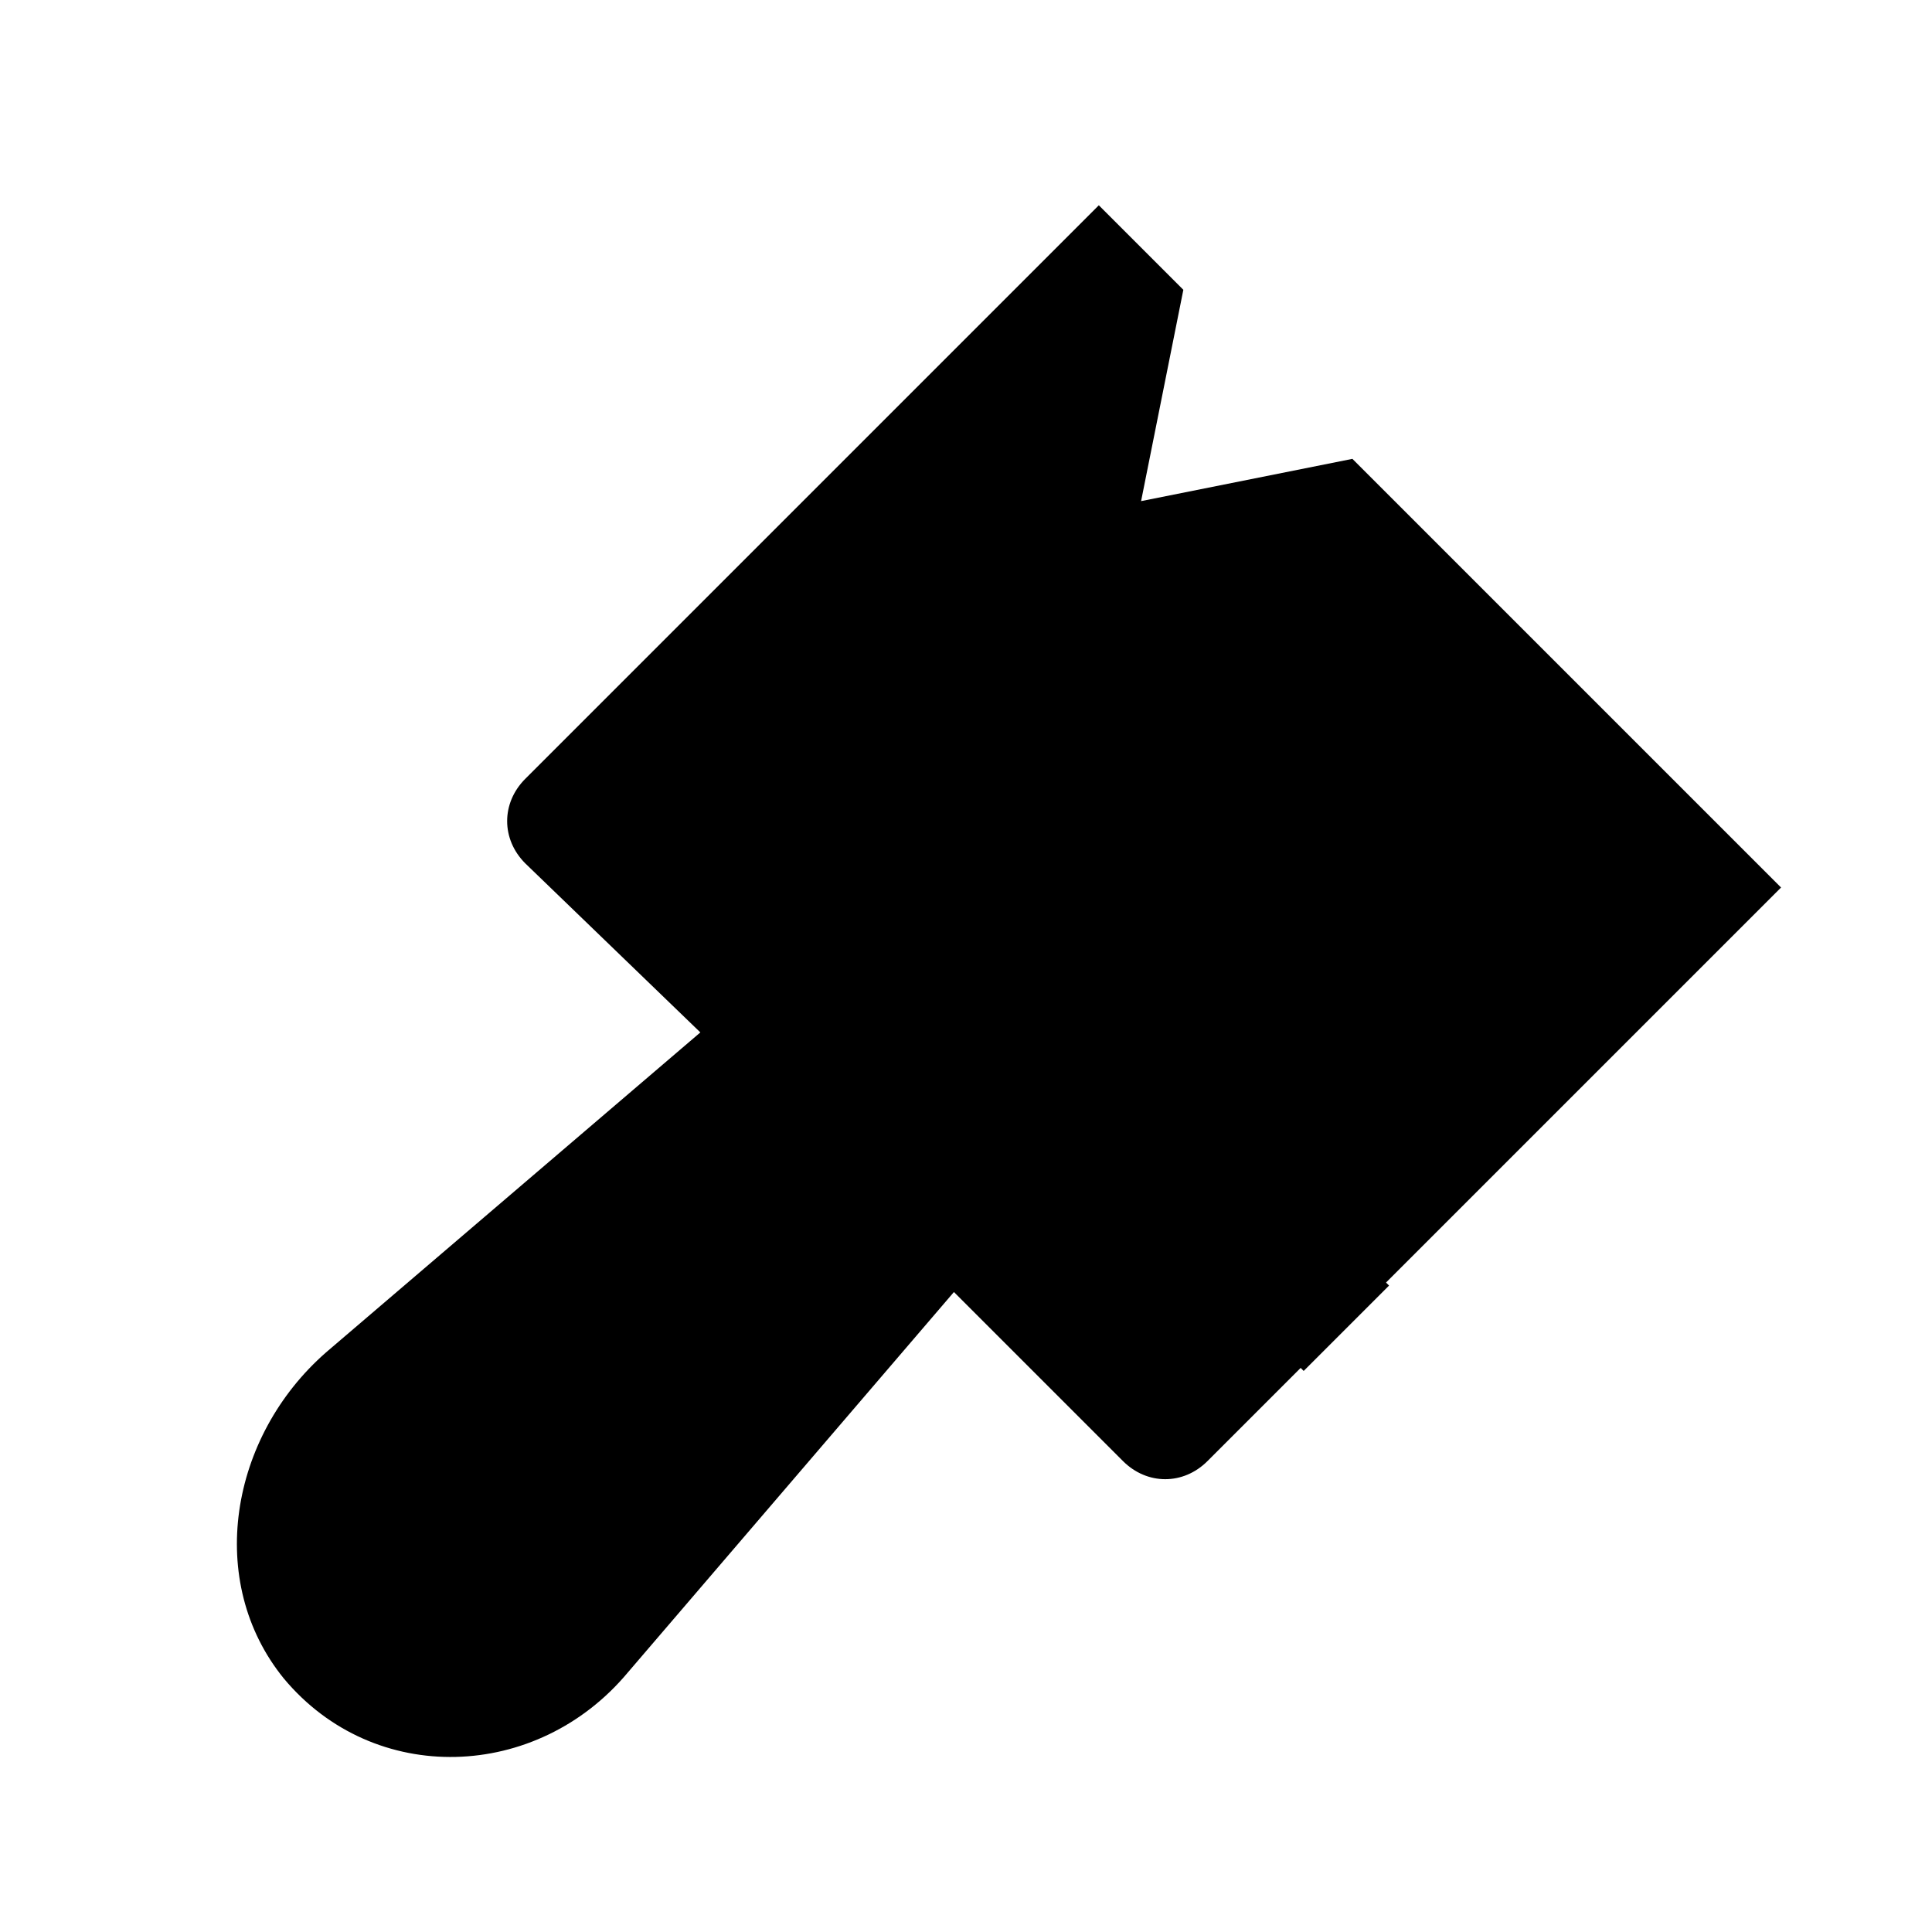 ﻿<?xml version="1.0" ?>
<svg xmlns="http://www.w3.org/2000/svg" viewBox="0 0 32 32" >
	<line fill="none" stroke="currentColor" stroke-width="2" stroke-linejoin="round" stroke-miterlimit="10" stroke-dasharray="3" x1="22.3" y1="22" x2="11" y2="10.7" />
	<path fill="currentColor" stroke="none" stroke-width="2" stroke-linejoin="round" stroke-miterlimit="10" stroke-dasharray="3" d="M11.6,17.1l-6.2,5.3c-1.6,1.4-2,3.8-0.7,5.4c1.5,1.8,4.2,1.7,5.7-0.1l5.4-6.3l2.8,2.8c0.4,0.4,1,0.4,1.4,0,l9.5-9.5l-7.1-7.1l-3.5,0.7l0.7-3.5l-1.4-1.4l-9.5,9.5c-0.4,0.4-0.4,1,0,1.4L11.6,17.1" />
	<line fill="none" stroke="currentColor" stroke-width="2" stroke-linejoin="round" stroke-miterlimit="10" stroke-dasharray="3" x1="13.8" y1="19.2" x2="11.6" y2="17.1" />
</svg>
